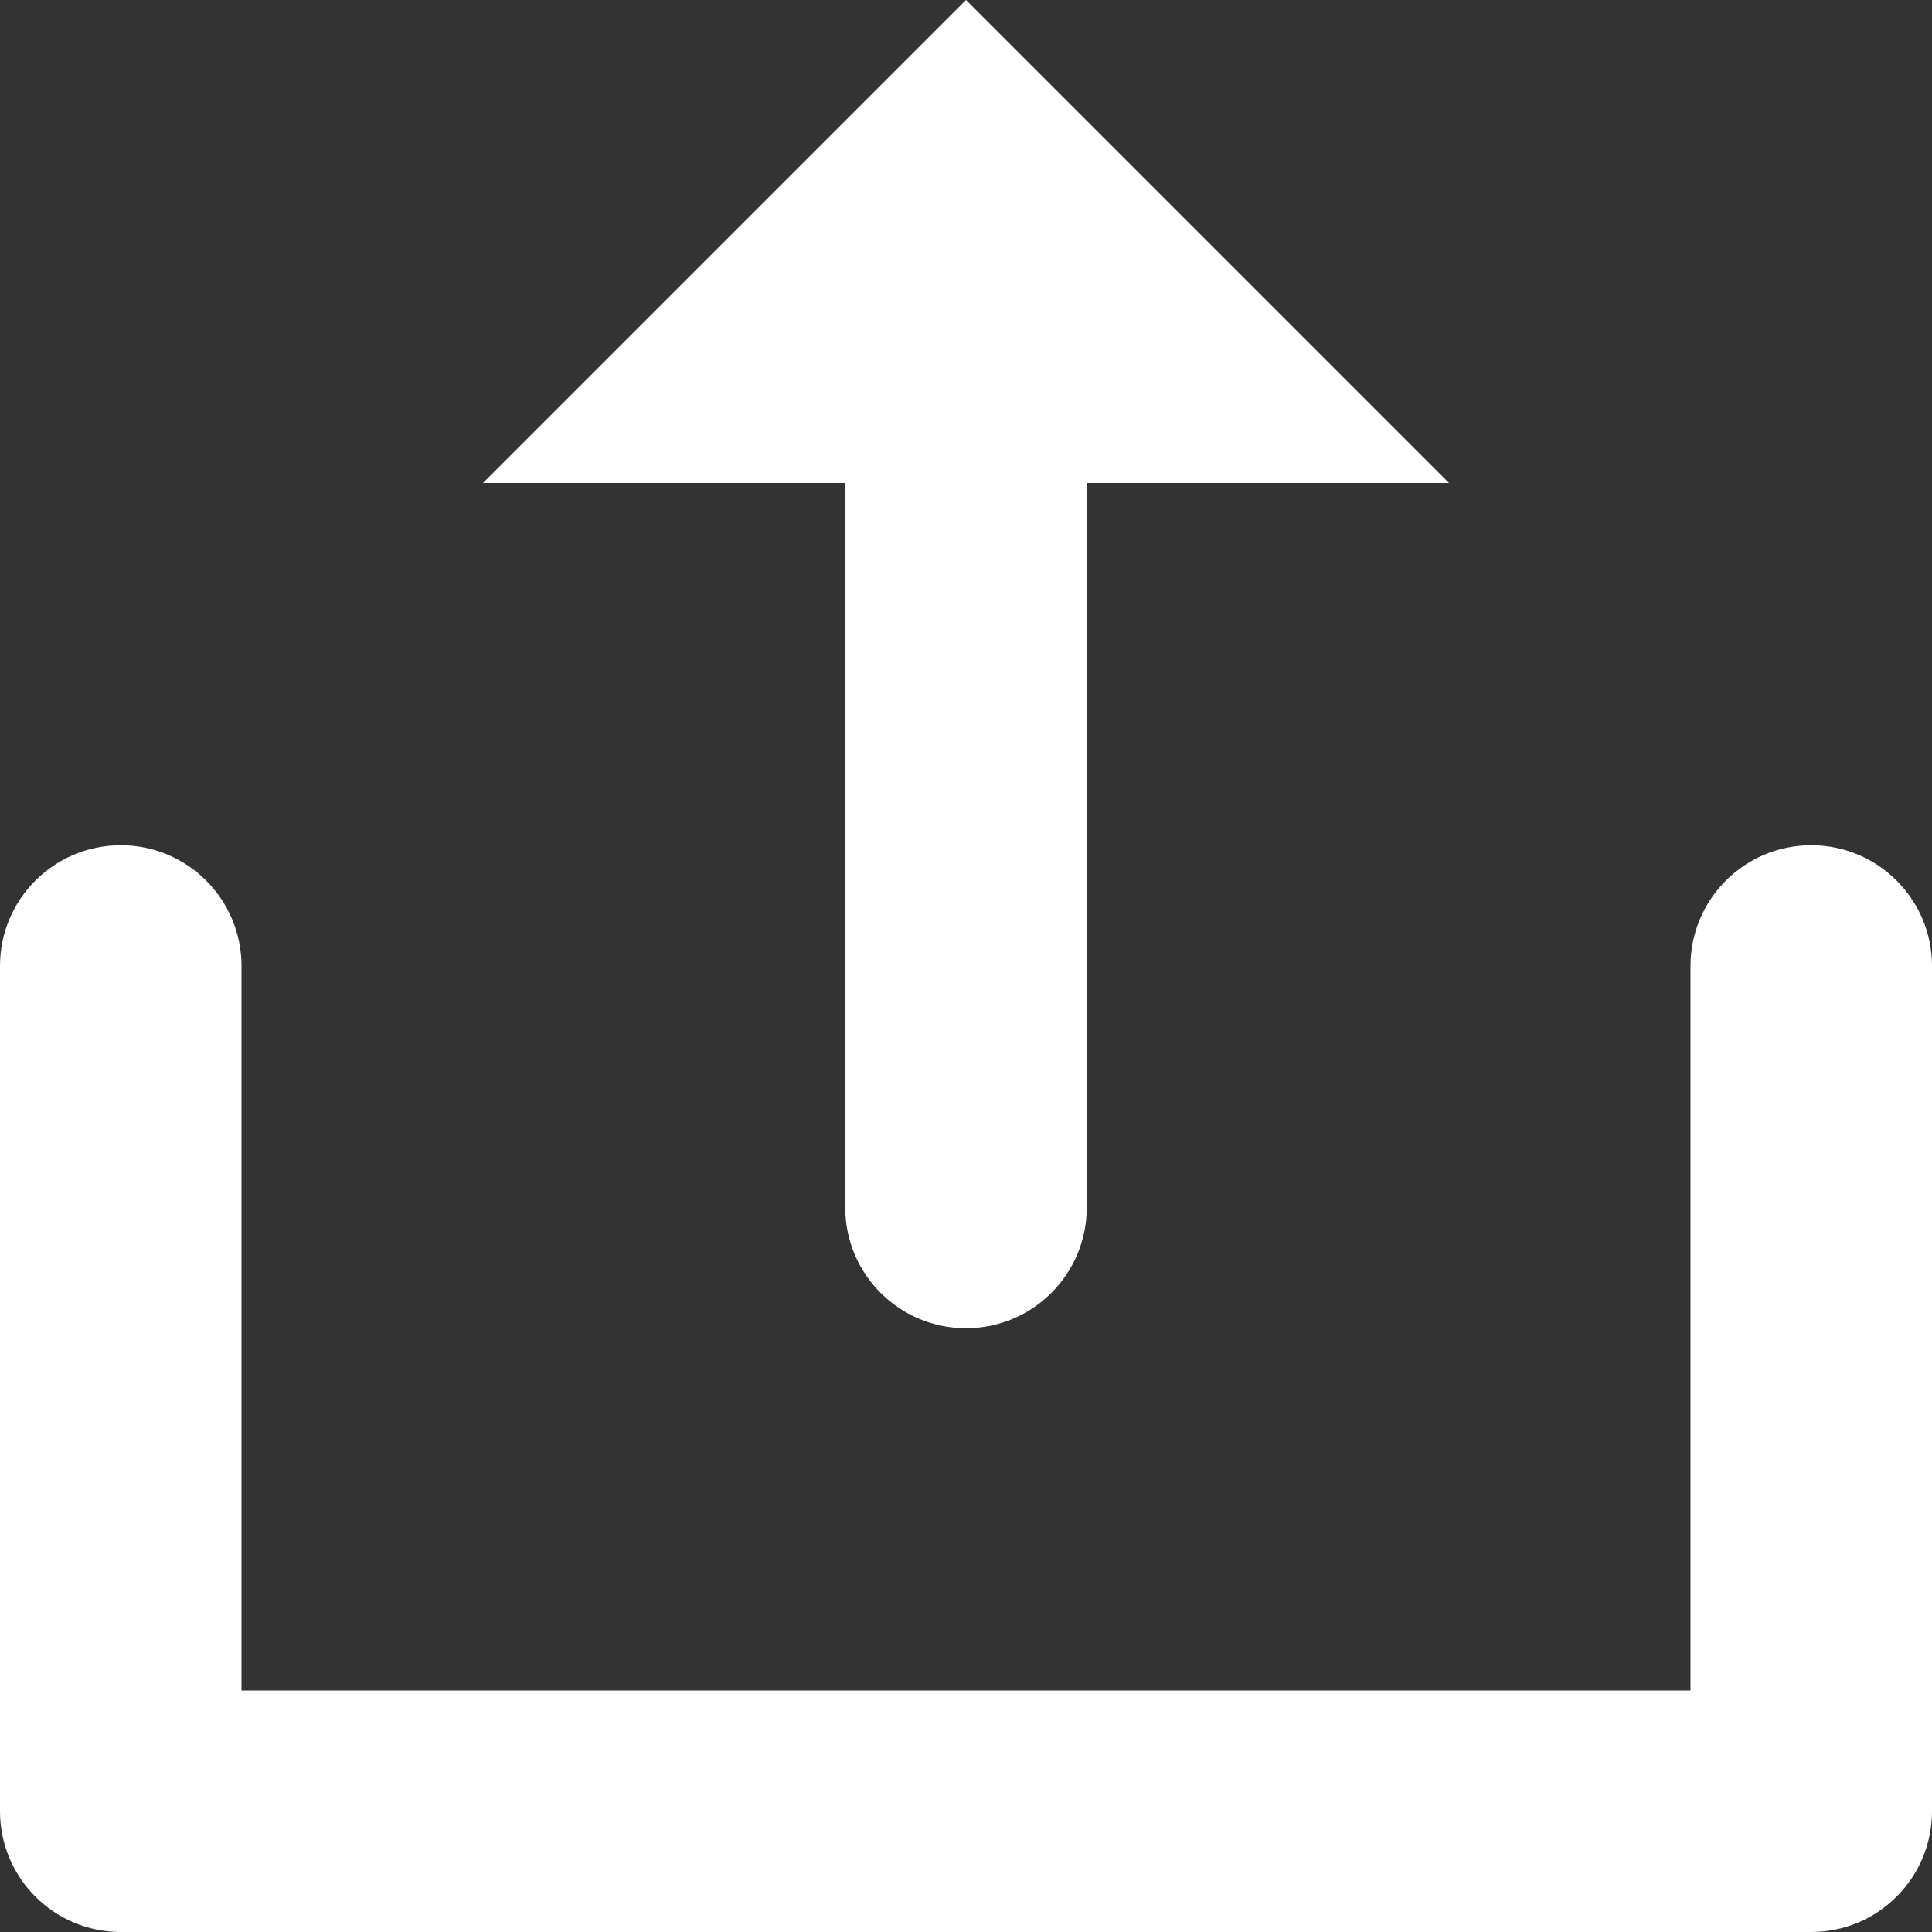 <?xml version="1.0" encoding="utf-8"?>
<!-- Generated by IcoMoon.io -->
<!DOCTYPE svg PUBLIC "-//W3C//DTD SVG 1.1//EN" "http://www.w3.org/Graphics/SVG/1.1/DTD/svg11.dtd">
<svg version="1.1" xmlns="http://www.w3.org/2000/svg" xmlns:xlink="http://www.w3.org/1999/xlink" width="20" height="20" viewBox="0 0 20 20">
	<rect x="0" y="0" width="20" height="20" fill="#333333" stroke="none"/>
	<path d="M18.75 8.75c-0.691 0-1.25 0.56-1.25 1.25v7.5h-15v-7.5c0-0.69-0.559-1.25-1.25-1.25s-1.25 0.56-1.25 1.25v8.75c0 0.69 0.559 1.25 1.25 1.25h17.5c0.691 0 1.25-0.56 1.25-1.25v-8.75c0-0.69-0.559-1.25-1.25-1.25zM8.75 12.5c0 0.69 0.559 1.25 1.25 1.25s1.25-0.56 1.25-1.25v-7.5h3.75l-5-5-5 5h3.75v7.5z" fill="#ffffff" />
</svg>
